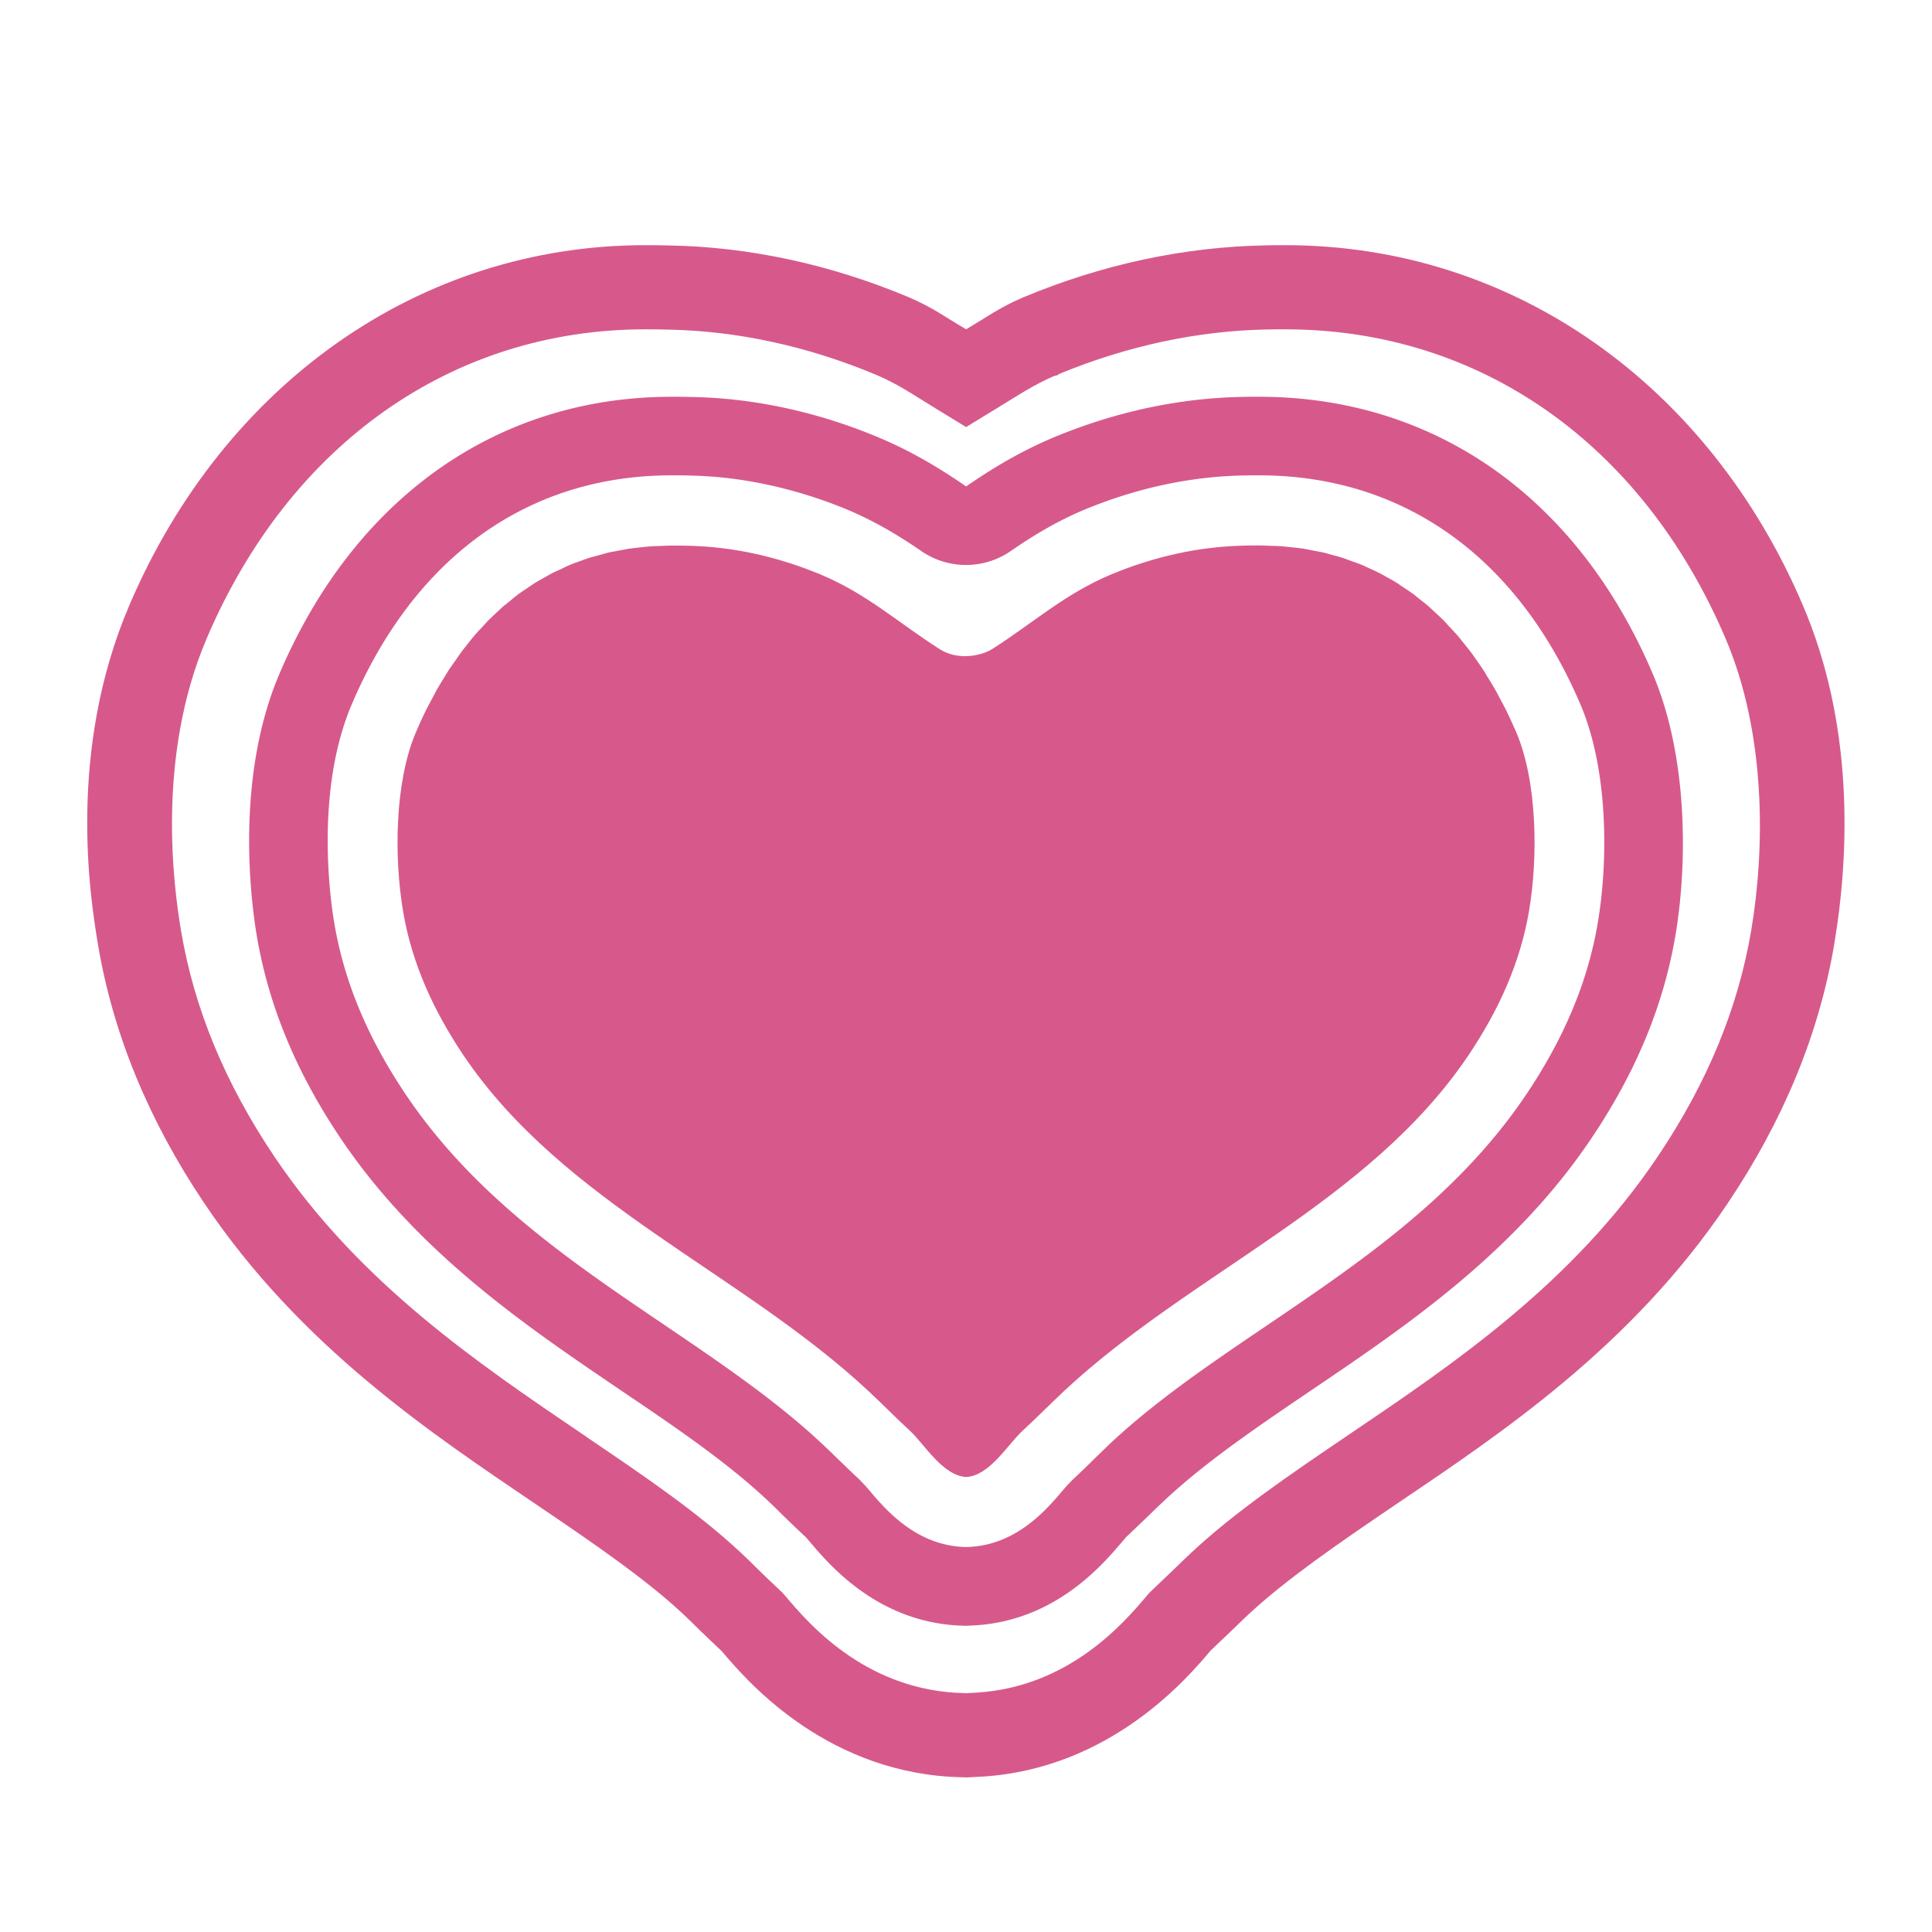 <?xml version="1.0" encoding="UTF-8" standalone="no"?>
<svg
   width="128"
   height="128"
   version="1.1"
   id="svg3"
   sodipodi:docname="emoji_u1f497.svg"
   inkscape:version="1.3 (0e150ed6c4, 2023-07-21)"
   xmlns:inkscape="http://www.inkscape.org/namespaces/inkscape"
   xmlns:sodipodi="http://sodipodi.sourceforge.net/DTD/sodipodi-0.dtd"
   xmlns="http://www.w3.org/2000/svg"
   xmlns:svg="http://www.w3.org/2000/svg">
  <defs
     id="defs3" />
  <sodipodi:namedview
     id="namedview3"
     pagecolor="#ffffff"
     bordercolor="#000000"
     borderopacity="0.25"
     inkscape:showpageshadow="2"
     inkscape:pageopacity="0.0"
     inkscape:pagecheckerboard="0"
     inkscape:deskcolor="#d1d1d1"
     inkscape:zoom="2.0273438"
     inkscape:cx="30.088632"
     inkscape:cy="109.25626"
     inkscape:window-width="1366"
     inkscape:window-height="697"
     inkscape:window-x="-8"
     inkscape:window-y="-8"
     inkscape:window-maximized="1"
     inkscape:current-layer="svg3" />
  <path
     d="m 99.774,47.032 c -0.13,-0.267 -0.274,-0.518 -0.412,-0.778 -0.099,-0.191 -0.198,-0.389 -0.305,-0.572 -0.191,-0.328 -0.381,-0.64 -0.572,-0.945 -0.061,-0.107 -0.122,-0.221 -0.191,-0.32 -0.183,-0.282 -0.374,-0.549 -0.564,-0.816 -0.084,-0.122 -0.168,-0.252 -0.259,-0.366 -0.191,-0.259 -0.396,-0.503 -0.595,-0.747 -0.099,-0.114 -0.183,-0.244 -0.282,-0.351 -0.206,-0.236 -0.419,-0.457 -0.633,-0.686 -0.099,-0.107 -0.198,-0.221 -0.297,-0.328 -0.213,-0.213 -0.435,-0.412 -0.648,-0.61 -0.114,-0.107 -0.221,-0.213 -0.335,-0.313 -0.213,-0.191 -0.45,-0.366 -0.671,-0.541 -0.13,-0.099 -0.252,-0.206 -0.366,-0.297 -0.221,-0.16 -0.45,-0.305 -0.679,-0.457 -0.137,-0.091 -0.274,-0.191 -0.412,-0.282 -0.221,-0.145 -0.457,-0.267 -0.694,-0.396 -0.145,-0.084 -0.297,-0.175 -0.45,-0.252 -0.229,-0.122 -0.465,-0.221 -0.701,-0.328 -0.16,-0.076 -0.328,-0.152 -0.496,-0.229 -0.229,-0.091 -0.473,-0.175 -0.709,-0.259 -0.183,-0.061 -0.358,-0.137 -0.541,-0.198 -0.236,-0.076 -0.473,-0.137 -0.709,-0.198 -0.198,-0.053 -0.389,-0.114 -0.587,-0.16 -0.236,-0.053 -0.48,-0.091 -0.717,-0.137 -0.213,-0.038 -0.419,-0.091 -0.633,-0.122 -0.244,-0.038 -0.496,-0.061 -0.74,-0.084 -0.213,-0.023 -0.435,-0.053 -0.663,-0.069 -0.252,-0.023 -0.503,-0.023 -0.762,-0.03 -0.213,-0.008 -0.419,-0.023 -0.64,-0.023 h -0.107 c -0.297,0 -0.587,0 -0.884,0.008 -3.095,0.053 -6.099,0.74 -8.943,1.929 -3.042,1.281 -5.124,3.195 -7.83,4.918 -0.229,0.145 -0.488,0.252 -0.755,0.328 -0.076,0.023 -0.16,0.038 -0.244,0.061 -0.198,0.046 -0.404,0.069 -0.595,0.084 -0.084,0 -0.168,0.008 -0.252,0.008 -0.274,-0.008 -0.557,-0.038 -0.823,-0.107 -0.297,-0.084 -0.579,-0.206 -0.831,-0.366 -2.707,-1.723 -4.788,-3.637 -7.83,-4.918 -2.844,-1.189 -5.848,-1.876 -8.943,-1.929 -0.297,-0.008 -0.587,-0.008 -0.884,-0.008 h -0.114 c -0.213,0 -0.427,0.015 -0.64,0.023 -0.252,0.008 -0.511,0.008 -0.762,0.03 -0.221,0.015 -0.442,0.046 -0.663,0.069 -0.244,0.023 -0.488,0.046 -0.732,0.084 -0.221,0.03 -0.435,0.084 -0.656,0.122 -0.229,0.046 -0.473,0.084 -0.694,0.13 -0.213,0.053 -0.419,0.114 -0.633,0.175 -0.221,0.061 -0.45,0.114 -0.671,0.183 -0.206,0.061 -0.396,0.145 -0.595,0.213 -0.221,0.076 -0.442,0.152 -0.656,0.244 -0.191,0.076 -0.374,0.168 -0.557,0.259 -0.213,0.099 -0.427,0.191 -0.64,0.297 -0.183,0.091 -0.358,0.206 -0.541,0.305 -0.198,0.114 -0.404,0.221 -0.602,0.343 -0.175,0.114 -0.343,0.236 -0.518,0.351 -0.191,0.13 -0.389,0.252 -0.572,0.389 -0.168,0.13 -0.328,0.259 -0.488,0.396 -0.183,0.145 -0.366,0.29 -0.549,0.442 -0.152,0.137 -0.305,0.282 -0.457,0.427 -0.175,0.168 -0.351,0.328 -0.518,0.496 -0.137,0.145 -0.274,0.297 -0.404,0.442 -0.175,0.191 -0.358,0.374 -0.526,0.572 -0.13,0.152 -0.252,0.32 -0.381,0.48 -0.16,0.206 -0.335,0.404 -0.488,0.625 -0.122,0.16 -0.229,0.335 -0.343,0.496 -0.16,0.229 -0.328,0.45 -0.48,0.686 -0.099,0.16 -0.198,0.328 -0.297,0.488 -0.16,0.259 -0.32,0.511 -0.473,0.785 -0.099,0.183 -0.198,0.374 -0.297,0.557 -0.137,0.267 -0.282,0.518 -0.419,0.793 -0.229,0.465 -0.45,0.945 -0.656,1.433 -1.433,3.332 -1.456,8.356 -0.869,11.856 0.579,3.492 2.036,6.641 4.01,9.584 6.61,9.797 18.367,14.349 26.845,22.255 0.907,0.846 1.792,1.754 2.722,2.608 0.976,0.9 2.165,2.973 3.736,3.073 1.571,-0.091 2.76,-2.173 3.744,-3.073 0.923,-0.854 1.815,-1.754 2.722,-2.608 8.478,-7.914 20.227,-12.458 26.822,-22.278 1.975,-2.943 3.423,-6.092 4.01,-9.584 0.587,-3.5 0.557,-8.524 -0.877,-11.856 -0.213,-0.488 -0.435,-0.961 -0.656,-1.426 z"
     id="path1"
     style="fill:#d7598b;stroke-width:1" />
  <path
     d="M 109.48,44.6 C 104.509,32.957 95.047,26.286 83.412,26.286 c -0.412,0 -0.816,0 -1.06,0.008 -4.239,0.076 -8.471,0.984 -12.595,2.707 -2.295,0.968 -4.17,2.142 -5.749,3.225 -1.578,-1.083 -3.461,-2.264 -5.787,-3.24 -4.094,-1.715 -8.326,-2.615 -12.389,-2.684 -0.412,-0.015 -0.816,-0.015 -1.334,-0.015 -11.52,0 -20.982,6.671 -25.961,18.298 -2.966,6.908 -1.921,15.035 -1.532,17.368 0.778,4.628 2.585,9.027 5.543,13.434 5.093,7.586 12.267,12.443 18.588,16.728 3.576,2.417 6.953,4.704 9.683,7.258 0.366,0.343 0.724,0.694 1.083,1.052 0.496,0.48 0.991,0.961 1.487,1.418 l 0.213,0.244 c 1.327,1.578 4.453,5.276 9.805,5.604 l 0.595,0.023 0.587,-0.03 c 5.345,-0.32 8.471,-4.018 9.805,-5.596 l 0.206,-0.244 c 0.488,-0.457 0.968,-0.923 1.449,-1.38 0.374,-0.366 0.747,-0.724 1.128,-1.083 2.737,-2.554 6.115,-4.841 9.69,-7.266 6.328,-4.277 13.495,-9.134 18.588,-16.728 2.951,-4.399 4.765,-8.791 5.55,-13.434 0.808,-4.796 0.823,-11.879 -1.525,-17.353 z m -3.614,16.484 c -0.648,3.896 -2.203,7.624 -4.727,11.398 -4.536,6.747 -10.971,11.109 -17.193,15.325 -3.751,2.539 -7.281,4.933 -10.323,7.762 -0.381,0.366 -0.762,0.732 -1.197,1.159 -0.45,0.442 -0.907,0.884 -1.365,1.311 l -0.404,0.419 -0.236,0.274 c -1.052,1.243 -3.012,3.568 -6.138,3.751 l -0.282,0.015 -0.282,-0.015 C 60.6,102.293 58.633,99.975 57.558,98.694 L 57.345,98.45 56.941,98.023 C 56.476,97.596 56.011,97.139 55.492,96.643 55.119,96.277 54.753,95.919 54.371,95.568 51.329,92.739 47.799,90.345 44.048,87.799 37.827,83.59 31.392,79.229 26.871,72.497 24.332,68.715 22.784,64.987 22.136,61.091 21.9,59.688 20.847,52.399 23.318,46.635 27.496,36.869 35.013,31.493 44.49,31.493 c 0.45,0 0.801,0 1.235,0.015 3.423,0.061 7.045,0.854 10.468,2.28 2.013,0.854 3.66,1.906 4.857,2.729 a 5.22,5.22 0 0 0 5.901,0 c 1.197,-0.823 2.829,-1.876 4.811,-2.714 3.507,-1.464 7.098,-2.242 10.682,-2.303 h 0.114 c 0.191,-0.008 0.518,-0.008 0.854,-0.008 9.546,0 17.109,5.383 21.287,15.157 1.906,4.453 1.822,10.56 1.167,14.433 z"
     id="path2"
     style="fill:#d7598b;stroke-width:1;fill-opacity:1" />
  <path
     id="path4"
     style="color:#000000;fill:#d7598b;fill-opacity:1;stroke-width:1;-inkscape-stroke:none"
     d="m 42.754,16.243 c -15.022,0 -27.937,9.265 -34.168,23.816 -4.161,9.697 -2.612,19.407 -2.098,22.493 v 0.004 0.004 c 1.006,5.986 3.387,11.707 7.037,17.143 6.394,9.525 15.091,15.288 21.974,19.954 l 0.004,0.002 0.002,0.002 c 3.893,2.631 7.318,4.994 9.761,7.28 0.33,0.31 0.67,0.641 1.027,0.997 l 0.037,0.037 0.034,0.034 c 0.45,0.436 0.941,0.904 1.444,1.376 l 0.046,0.053 -0.041,-0.051 c 0.006,0.005 0.01,0.011 0.016,0.016 1.509,1.795 6.591,7.791 15.133,8.314 l 0.073,0.004 1.009,0.039 0.954,-0.051 h 0.025 c 8.61,-0.516 13.732,-6.636 15.185,-8.355 l 0.002,-0.002 c 0.464,-0.44 0.919,-0.874 1.328,-1.263 l 0.032,-0.032 0.032,-0.03 c 0.369,-0.362 0.739,-0.717 1.117,-1.073 l 0.007,-0.004 c 2.454,-2.288 5.878,-4.65 9.77,-7.289 l 0.007,-0.004 c 6.898,-4.663 15.586,-10.428 21.977,-19.957 3.636,-5.421 6.026,-11.132 7.041,-17.134 v -0.002 -0.002 c 1.049,-6.228 1.26,-14.673 -2.086,-22.481 -6.221,-14.569 -19.163,-23.838 -34.285,-23.838 -0.425,0 -0.829,-0.001 -1.284,0.012 -5.45,0.1 -10.87,1.272 -16.059,3.439 l -0.012,0.004 -0.009,0.004 c -1.563,0.659 -2.529,1.388 -3.781,2.114 -1.264,-0.734 -2.234,-1.467 -3.824,-2.135 h -0.002 l -0.002,-0.002 C 55.005,17.513 49.616,16.352 44.322,16.262 h -0.007 c -0.547,-0.017 -1.039,-0.018 -1.561,-0.018 z m 0,5.576 c 0.514,0 0.93,0.002 1.369,0.016 0.112,0.008 -0.443,-0.014 0.041,0.002 h 0.034 0.032 c 4.54,0.078 9.241,1.079 13.791,2.985 1.462,0.614 2.428,1.298 3.967,2.238 l 2.018,1.234 2.018,-1.234 c 1.472,-0.898 2.436,-1.549 3.79,-2.139 l 0.236,-0.062 0.147,-0.096 c 4.501,-1.848 9.133,-2.85 13.771,-2.935 h 0.021 0.021 c 0.336,-0.01 0.708,-0.009 1.142,-0.009 12.909,0 23.664,7.597 29.153,20.445 l 0.002,0.002 v 0.002 c 2.705,6.306 2.636,13.917 1.717,19.367 -0.874,5.168 -2.912,10.094 -6.175,14.958 -5.661,8.44 -13.55,13.768 -20.461,18.439 l -0.002,0.002 c -0.001,8.93e-4 -0.003,0.001 -0.004,0.002 l -0.012,0.009 c -3.905,2.648 -7.523,5.098 -10.453,7.832 l -0.004,0.004 -0.004,0.004 c -0.376,0.353 -0.743,0.706 -1.11,1.064 l -0.08,0.076 -0.089,0.087 c -0.431,0.411 -0.872,0.837 -1.316,1.256 l -0.14,0.133 -0.096,0.11 -0.021,0.018 -0.103,0.124 c -1.474,1.743 -5.11,6.008 -11.239,6.386 l -0.704,0.039 -0.715,-0.03 c -6.142,-0.381 -9.782,-4.648 -11.246,-6.39 v -0.002 h -0.002 l -0.002,-0.002 -0.222,-0.252 -0.14,-0.131 c -0.474,-0.442 -0.941,-0.889 -1.389,-1.323 l -0.014,-0.016 c -0.004,-0.003 -0.008,-0.008 -0.012,-0.011 l -0.028,-0.028 -0.002,-0.002 c -0.385,-0.385 -0.766,-0.756 -1.153,-1.119 l -0.002,-0.002 -0.002,-0.002 C 46.238,100.214 42.729,97.821 38.95,95.266 l -0.016,-0.016 -0.305,-0.209 C 31.724,90.359 23.821,85.032 18.157,76.595 14.89,71.728 12.861,66.801 11.993,61.66 l -0.004,-0.025 C 11.519,58.814 10.319,50.164 13.713,42.255 v -0.002 C 19.21,29.415 29.96,21.819 42.754,21.819 Z" />
  <path
     style="fill:#f4a4bf;fill-opacity:1;stroke:none;stroke-width:6.6;stroke-linecap:round;stroke-dasharray:none;stroke-opacity:1"
     d="m -90.97,21.987 -24.651,-1.248 -19.658,20.594 -2.808,19.658 20.906,29.331 25.587,19.658 11.233,6.553 13.105,-7.801 23.714,-19.034 14.041,-17.474 2.808,-13.105 1.56,-15.914 -13.105,-18.098 -20.906,-6.241 -19.658,7.489 z"
     id="path8" />
  <path
     style="fill:#eb7aa4;fill-opacity:1;stroke:none;stroke-width:6.6;stroke-linecap:round;stroke-dasharray:none;stroke-opacity:1"
     d="m -88.637,29.736 -19.807,-1.003 -15.795,16.547 -2.256,15.795 16.798,23.567 20.559,15.795 9.026,5.265 10.53,-6.268 19.054,-15.294 11.282,-14.04 2.256,-10.53 1.254,-12.787 -10.53,-14.542 -16.798,-5.014 -15.795,6.017 z"
     id="path9" />
  <path
     d="m -44.972,47.032 c -0.13,-0.267 -0.274,-0.518 -0.412,-0.778 -0.099,-0.191 -0.198,-0.389 -0.305,-0.572 -0.191,-0.328 -0.381,-0.64 -0.572,-0.945 -0.061,-0.107 -0.122,-0.221 -0.191,-0.32 -0.183,-0.282 -0.374,-0.549 -0.564,-0.816 -0.084,-0.122 -0.168,-0.252 -0.259,-0.366 -0.191,-0.259 -0.396,-0.503 -0.595,-0.747 -0.099,-0.114 -0.183,-0.244 -0.282,-0.351 -0.206,-0.236 -0.419,-0.457 -0.633,-0.686 -0.099,-0.107 -0.198,-0.221 -0.297,-0.328 -0.213,-0.213 -0.435,-0.412 -0.648,-0.61 -0.114,-0.107 -0.221,-0.213 -0.335,-0.313 -0.213,-0.191 -0.45,-0.366 -0.671,-0.541 -0.13,-0.099 -0.252,-0.206 -0.366,-0.297 -0.221,-0.16 -0.45,-0.305 -0.679,-0.457 -0.137,-0.091 -0.274,-0.191 -0.412,-0.282 -0.221,-0.145 -0.457,-0.267 -0.694,-0.396 -0.145,-0.084 -0.297,-0.175 -0.45,-0.252 -0.229,-0.122 -0.465,-0.221 -0.701,-0.328 -0.16,-0.076 -0.328,-0.152 -0.496,-0.229 -0.229,-0.091 -0.473,-0.175 -0.709,-0.259 -0.183,-0.061 -0.358,-0.137 -0.541,-0.198 -0.236,-0.076 -0.473,-0.137 -0.709,-0.198 -0.198,-0.053 -0.389,-0.114 -0.587,-0.16 -0.236,-0.053 -0.48,-0.091 -0.717,-0.137 -0.213,-0.038 -0.419,-0.091 -0.633,-0.122 -0.244,-0.038 -0.496,-0.061 -0.74,-0.084 -0.213,-0.023 -0.435,-0.053 -0.663,-0.069 -0.252,-0.023 -0.503,-0.023 -0.762,-0.03 -0.213,-0.008 -0.419,-0.023 -0.64,-0.023 h -0.107 c -0.297,0 -0.587,0 -0.884,0.008 -3.095,0.053 -6.099,0.74 -8.943,1.929 -3.042,1.281 -5.124,3.195 -7.83,4.918 -0.229,0.145 -0.488,0.252 -0.755,0.328 -0.076,0.023 -0.16,0.038 -0.244,0.061 -0.198,0.046 -0.404,0.069 -0.595,0.084 -0.084,0 -0.168,0.008 -0.252,0.008 -0.274,-0.008 -0.557,-0.038 -0.823,-0.107 -0.297,-0.084 -0.579,-0.206 -0.831,-0.366 -2.707,-1.723 -4.788,-3.637 -7.83,-4.918 -2.844,-1.189 -5.848,-1.876 -8.943,-1.929 -0.297,-0.008 -0.587,-0.008 -0.884,-0.008 h -0.114 c -0.213,0 -0.427,0.015 -0.64,0.023 -0.252,0.008 -0.511,0.008 -0.762,0.03 -0.221,0.015 -0.442,0.046 -0.663,0.069 -0.244,0.023 -0.488,0.046 -0.732,0.084 -0.221,0.03 -0.435,0.084 -0.656,0.122 -0.229,0.046 -0.473,0.084 -0.694,0.13 -0.213,0.053 -0.419,0.114 -0.633,0.175 -0.221,0.061 -0.45,0.114 -0.671,0.183 -0.206,0.061 -0.396,0.145 -0.595,0.213 -0.221,0.076 -0.442,0.152 -0.656,0.244 -0.191,0.076 -0.374,0.168 -0.557,0.259 -0.213,0.099 -0.427,0.191 -0.64,0.297 -0.183,0.091 -0.358,0.206 -0.541,0.305 -0.198,0.114 -0.404,0.221 -0.602,0.343 -0.175,0.114 -0.343,0.236 -0.518,0.351 -0.191,0.13 -0.389,0.252 -0.572,0.389 -0.168,0.13 -0.328,0.259 -0.488,0.396 -0.183,0.145 -0.366,0.29 -0.549,0.442 -0.152,0.137 -0.305,0.282 -0.457,0.427 -0.175,0.168 -0.351,0.328 -0.518,0.496 -0.137,0.145 -0.274,0.297 -0.404,0.442 -0.175,0.191 -0.358,0.374 -0.526,0.572 -0.13,0.152 -0.252,0.32 -0.381,0.48 -0.16,0.206 -0.335,0.404 -0.488,0.625 -0.122,0.16 -0.229,0.335 -0.343,0.496 -0.16,0.229 -0.328,0.45 -0.48,0.686 -0.099,0.16 -0.198,0.328 -0.297,0.488 -0.16,0.259 -0.32,0.511 -0.473,0.785 -0.099,0.183 -0.198,0.374 -0.297,0.557 -0.137,0.267 -0.282,0.518 -0.419,0.793 -0.229,0.465 -0.45,0.945 -0.656,1.433 -1.433,3.332 -1.456,8.356 -0.869,11.856 0.579,3.492 2.036,6.641 4.01,9.584 6.61,9.797 18.367,14.349 26.845,22.255 0.907,0.846 1.792,1.754 2.722,2.608 0.976,0.9 2.165,2.973 3.736,3.073 1.571,-0.091 2.76,-2.173 3.744,-3.073 0.923,-0.854 1.815,-1.754 2.722,-2.608 8.478,-7.914 20.227,-12.458 26.822,-22.278 1.975,-2.943 3.423,-6.092 4.01,-9.584 0.587,-3.5 0.557,-8.524 -0.877,-11.856 -0.213,-0.488 -0.435,-0.961 -0.656,-1.426 z"
     id="path10"
     style="fill:#d7598b;stroke-width:1" />
  <path
     d="m -35.266,44.6 c -4.971,-11.642 -14.433,-18.314 -26.067,-18.314 -0.412,0 -0.816,0 -1.06,0.008 -4.239,0.076 -8.471,0.984 -12.595,2.707 -2.295,0.968 -4.17,2.142 -5.749,3.225 -1.578,-1.083 -3.461,-2.264 -5.787,-3.24 -4.094,-1.715 -8.326,-2.615 -12.389,-2.684 -0.412,-0.015 -0.816,-0.015 -1.334,-0.015 -11.52,0 -20.982,6.671 -25.961,18.298 -2.966,6.908 -1.921,15.035 -1.532,17.368 0.778,4.628 2.585,9.027 5.543,13.434 5.093,7.586 12.267,12.443 18.588,16.728 3.576,2.417 6.953,4.704 9.683,7.258 0.366,0.343 0.724,0.694 1.083,1.052 0.496,0.48 0.991,0.961 1.487,1.418 l 0.213,0.244 c 1.327,1.578 4.453,5.276 9.805,5.604 l 0.595,0.023 0.587,-0.03 c 5.345,-0.32 8.471,-4.018 9.805,-5.596 l 0.206,-0.244 c 0.488,-0.457 0.968,-0.923 1.449,-1.38 0.374,-0.366 0.747,-0.724 1.128,-1.083 2.737,-2.554 6.115,-4.841 9.69,-7.266 6.328,-4.277 13.495,-9.134 18.588,-16.728 2.951,-4.399 4.765,-8.791 5.55,-13.434 0.808,-4.796 0.823,-11.879 -1.525,-17.353 z m -3.614,16.484 c -0.648,3.896 -2.203,7.624 -4.727,11.398 -4.536,6.747 -10.971,11.109 -17.193,15.325 -3.751,2.539 -7.281,4.933 -10.323,7.762 -0.381,0.366 -0.762,0.732 -1.197,1.159 -0.45,0.442 -0.907,0.884 -1.365,1.311 l -0.404,0.419 -0.236,0.274 c -1.052,1.243 -3.012,3.568 -6.138,3.751 l -0.282,0.015 -0.282,-0.015 c -3.118,-0.191 -5.085,-2.508 -6.16,-3.789 l -0.213,-0.244 -0.404,-0.427 c -0.465,-0.427 -0.93,-0.884 -1.449,-1.38 -0.374,-0.366 -0.74,-0.724 -1.121,-1.075 -3.042,-2.829 -6.572,-5.223 -10.323,-7.769 -6.221,-4.209 -12.656,-8.57 -17.178,-15.302 -2.539,-3.782 -4.087,-7.51 -4.735,-11.406 -0.236,-1.403 -1.289,-8.692 1.182,-14.456 4.178,-9.767 11.696,-15.142 21.173,-15.142 0.45,0 0.801,0 1.235,0.015 3.423,0.061 7.045,0.854 10.468,2.28 2.013,0.854 3.66,1.906 4.857,2.729 a 5.22,5.22 0 0 0 5.901,0 c 1.197,-0.823 2.829,-1.876 4.811,-2.714 3.507,-1.464 7.098,-2.242 10.682,-2.303 h 0.114 c 0.191,-0.008 0.518,-0.008 0.854,-0.008 9.546,0 17.109,5.383 21.287,15.157 1.906,4.453 1.822,10.56 1.167,14.433 z"
     id="path11"
     style="fill:#f193b3;stroke-width:1" />
  <path
     id="path12"
     style="color:#000000;fill:#f9c3d5;fill-opacity:1;stroke-width:1;-inkscape-stroke:none"
     d="m -101.992,16.243 c -15.022,0 -27.937,9.265 -34.168,23.816 -4.161,9.697 -2.612,19.407 -2.098,22.493 v 0.004 0.004 c 1.006,5.986 3.387,11.707 7.037,17.143 6.394,9.525 15.091,15.288 21.974,19.954 l 0.005,0.002 0.002,0.002 c 3.893,2.631 7.318,4.994 9.761,7.28 0.33,0.31 0.67,0.641 1.027,0.997 l 0.037,0.037 0.034,0.034 c 0.45,0.436 0.941,0.904 1.444,1.376 l 0.046,0.053 -0.041,-0.051 c 0.006,0.005 0.01,0.011 0.016,0.016 1.509,1.795 6.591,7.791 15.133,8.314 l 0.073,0.004 1.009,0.039 0.954,-0.051 h 0.025 c 8.61,-0.516 13.732,-6.636 15.185,-8.355 l 0.002,-0.002 c 0.464,-0.44 0.919,-0.874 1.328,-1.263 l 0.032,-0.032 0.032,-0.03 c 0.369,-0.362 0.739,-0.717 1.117,-1.073 l 0.007,-0.004 c 2.454,-2.288 5.878,-4.65 9.77,-7.289 l 0.007,-0.004 c 6.898,-4.663 15.586,-10.428 21.977,-19.957 3.636,-5.421 6.026,-11.132 7.041,-17.134 v -0.002 -0.002 c 1.049,-6.228 1.26,-14.673 -2.086,-22.481 -6.221,-14.569 -19.163,-23.838 -34.285,-23.838 -0.425,0 -0.829,-0.001 -1.284,0.012 -5.45,0.1 -10.87,1.272 -16.059,3.439 l -0.012,0.004 -0.009,0.004 c -1.563,0.659 -2.529,1.388 -3.781,2.114 -1.264,-0.734 -2.234,-1.467 -3.824,-2.135 h -0.002 l -0.002,-0.002 c -5.172,-2.167 -10.56,-3.328 -15.855,-3.419 h -0.007 c -0.547,-0.017 -1.039,-0.018 -1.561,-0.018 z m 0,5.576 c 0.514,0 0.93,0.002 1.369,0.016 0.112,0.008 -0.443,-0.014 0.041,0.002 h 0.034 0.032 c 4.54,0.078 9.241,1.079 13.791,2.985 1.462,0.614 2.428,1.298 3.967,2.238 l 2.018,1.234 2.018,-1.234 c 1.472,-0.898 2.436,-1.549 3.79,-2.139 l 0.236,-0.062 0.147,-0.096 c 4.501,-1.848 9.133,-2.85 13.771,-2.935 h 0.021 0.021 c 0.336,-0.01 0.708,-0.009 1.142,-0.009 12.909,0 23.664,7.597 29.153,20.445 l 0.002,0.002 v 0.002 c 2.705,6.306 2.636,13.917 1.717,19.367 -0.874,5.168 -2.912,10.094 -6.175,14.958 -5.661,8.44 -13.55,13.768 -20.461,18.439 l -0.002,0.002 c -0.001,8.93e-4 -0.003,0.001 -0.004,0.002 l -0.012,0.009 c -3.905,2.648 -7.523,5.098 -10.453,7.832 l -0.004,0.004 -0.004,0.004 c -0.376,0.353 -0.743,0.706 -1.11,1.064 l -0.08,0.076 -0.089,0.087 c -0.431,0.411 -0.872,0.837 -1.316,1.256 l -0.14,0.133 -0.096,0.11 -0.021,0.018 -0.103,0.124 c -1.474,1.743 -5.11,6.008 -11.239,6.386 l -0.704,0.039 -0.715,-0.03 c -6.142,-0.381 -9.782,-4.648 -11.246,-6.39 v -0.002 h -0.002 l -0.002,-0.002 -0.222,-0.252 -0.14,-0.131 c -0.474,-0.442 -0.941,-0.889 -1.389,-1.323 l -0.014,-0.016 c -0.004,-0.003 -0.008,-0.008 -0.012,-0.011 l -0.028,-0.028 -0.002,-0.002 c -0.385,-0.385 -0.766,-0.756 -1.153,-1.119 l -0.002,-0.002 -0.002,-0.002 c -2.839,-2.657 -6.348,-5.051 -10.127,-7.606 l -0.016,-0.016 -0.305,-0.209 c -6.905,-4.682 -14.808,-10.009 -20.472,-18.446 -3.267,-4.867 -5.295,-9.794 -6.163,-14.935 l -0.004,-0.025 c -0.47,-2.82 -1.67,-11.471 1.724,-19.379 v -0.002 c 5.497,-12.838 16.247,-20.434 29.041,-20.434 z" />
</svg>
